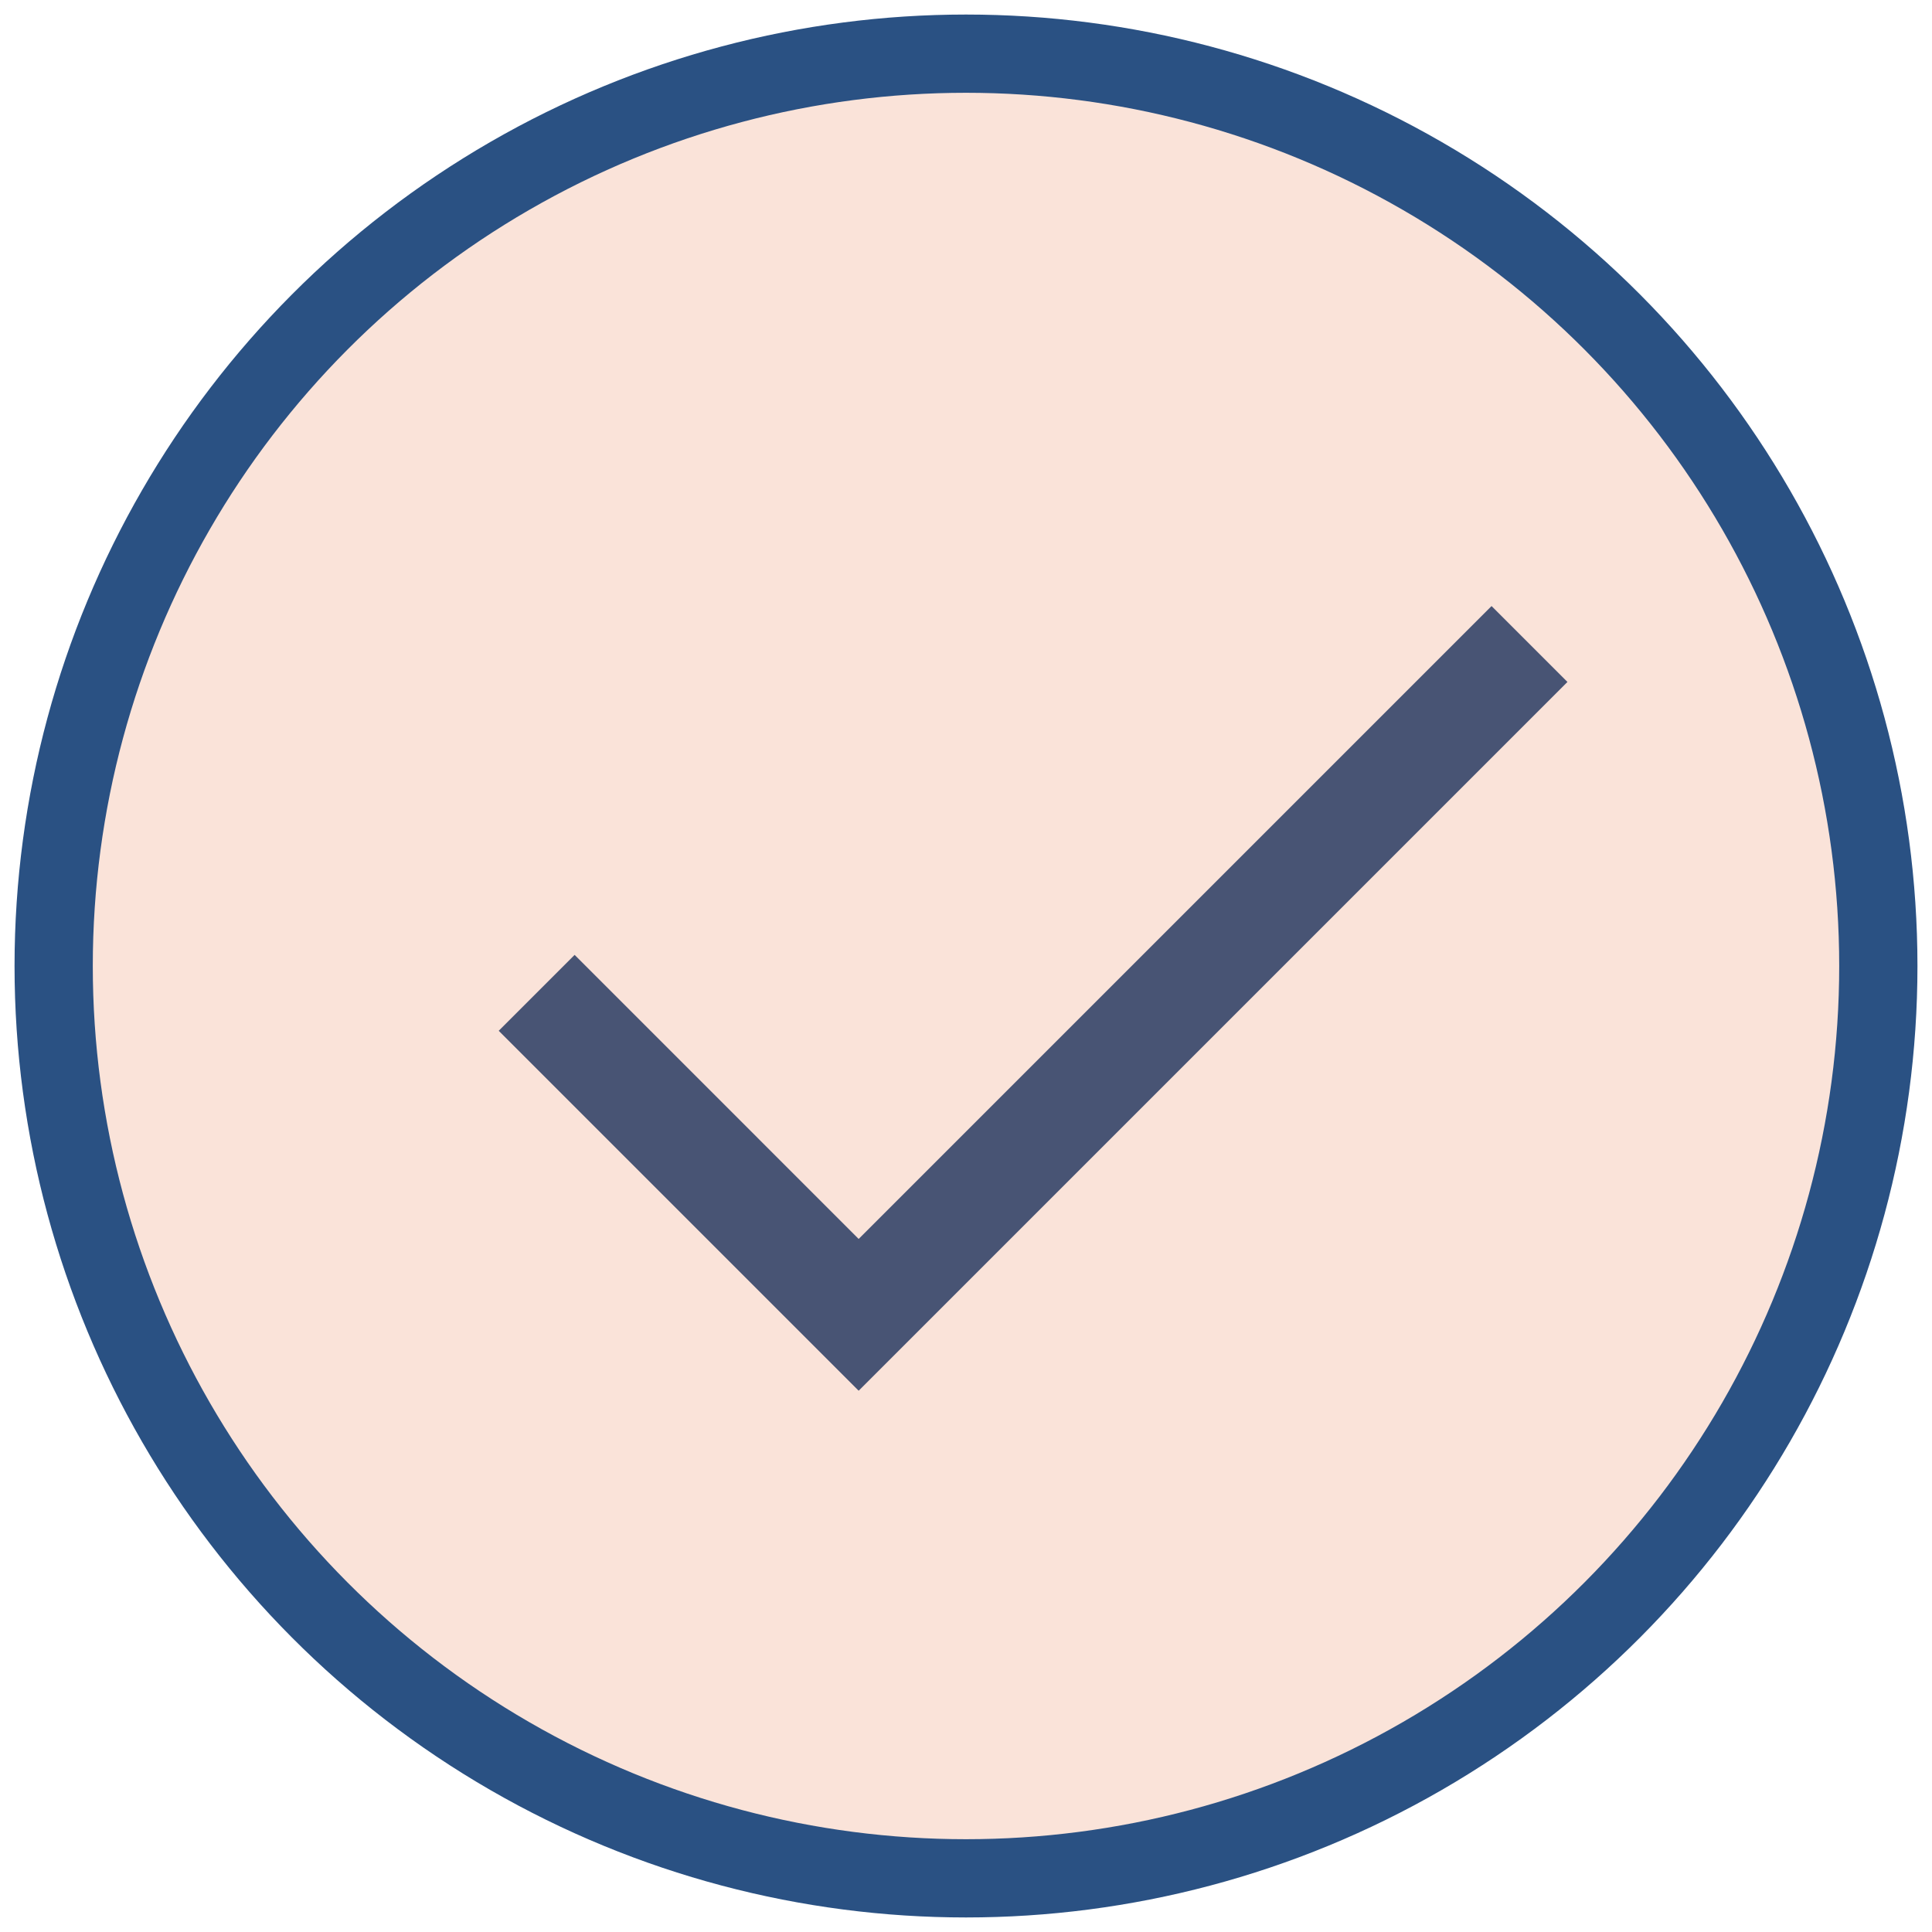 <svg width="36" height="36" viewBox="0 0 36 36" fill="none" xmlns="http://www.w3.org/2000/svg">
<circle cx="18" cy="18" r="17" fill="#FAE3D9" stroke="#2A5183" stroke-width="1.458" stroke-linecap="round" stroke-linejoin="round"/>
<path d="M10 18.5L16 24.5L28.5 12" stroke="#485474" stroke-width="2"/>
</svg>
